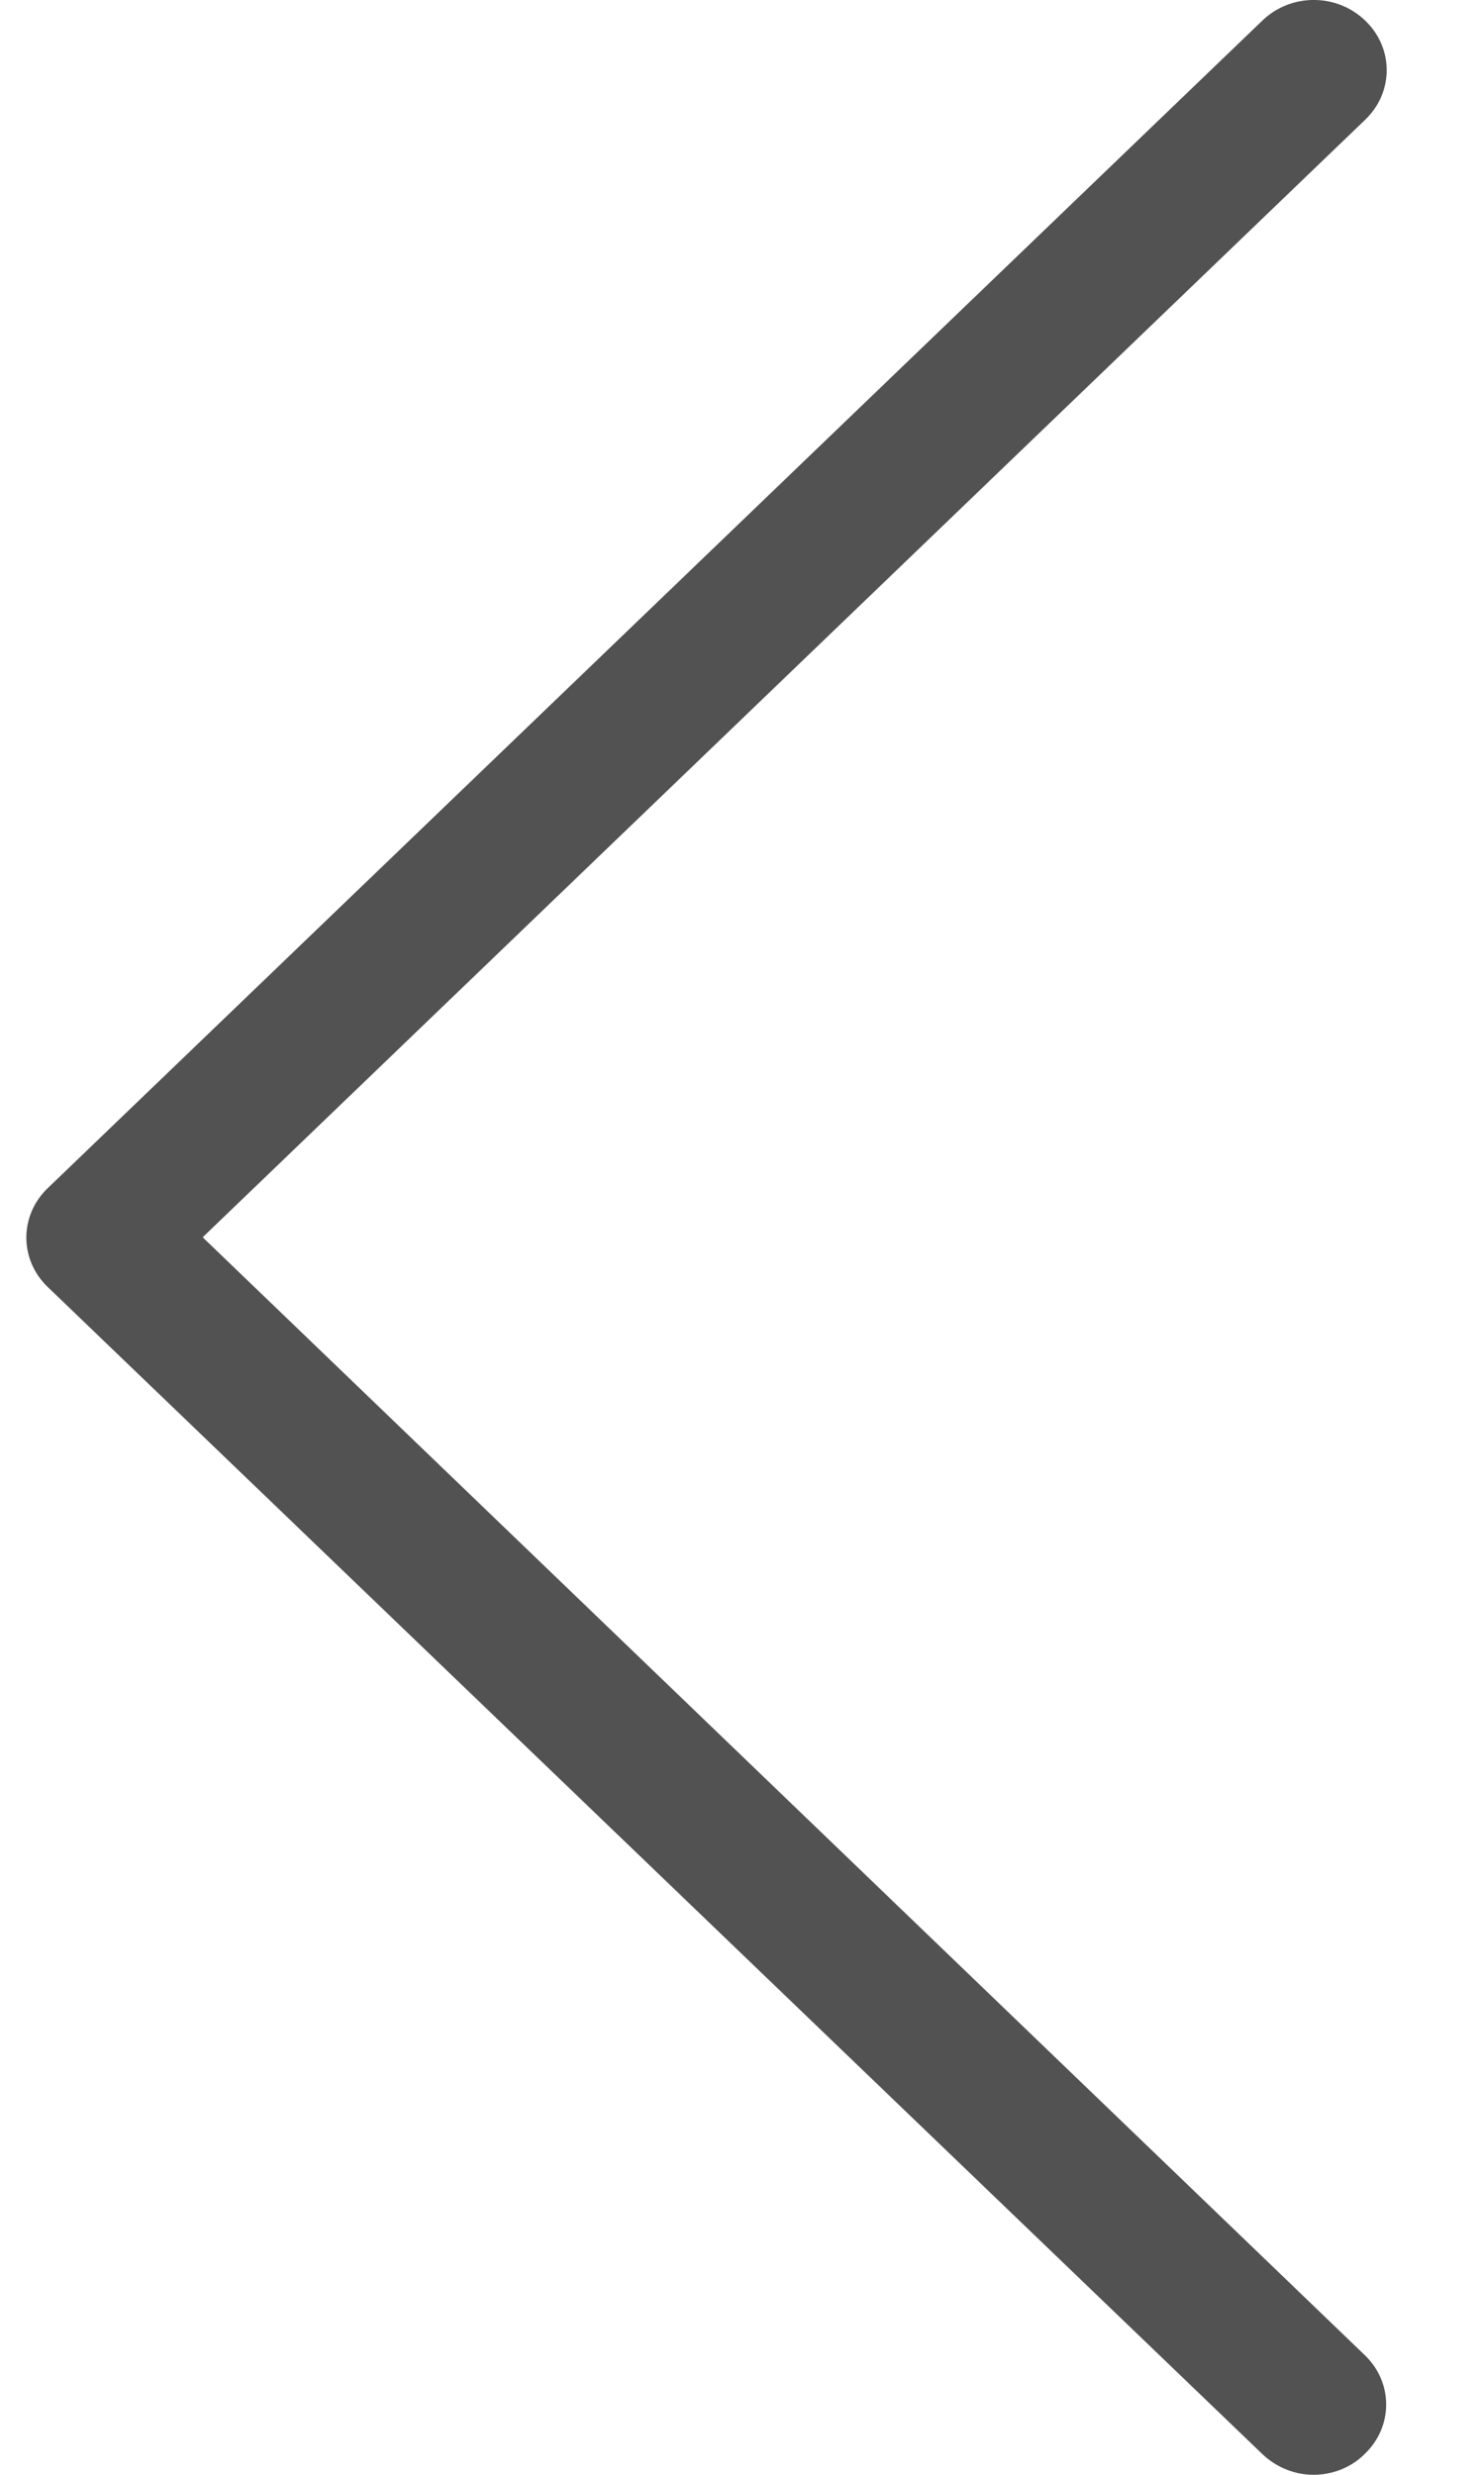<svg width="12" height="20" viewBox="0 0 12 20" fill="none" xmlns="http://www.w3.org/2000/svg">
<path d="M1.639 9.999L11.04 0.967C11.271 0.745 11.271 0.389 11.04 0.167C10.809 -0.056 10.438 -0.056 10.207 0.167L0.387 9.601C0.155 9.823 0.155 10.18 0.387 10.402L10.207 19.832C10.32 19.941 10.473 20 10.621 20C10.769 20 10.922 19.945 11.035 19.832C11.267 19.61 11.267 19.254 11.035 19.032L1.639 9.999Z" fill="#525252"/>
</svg>
